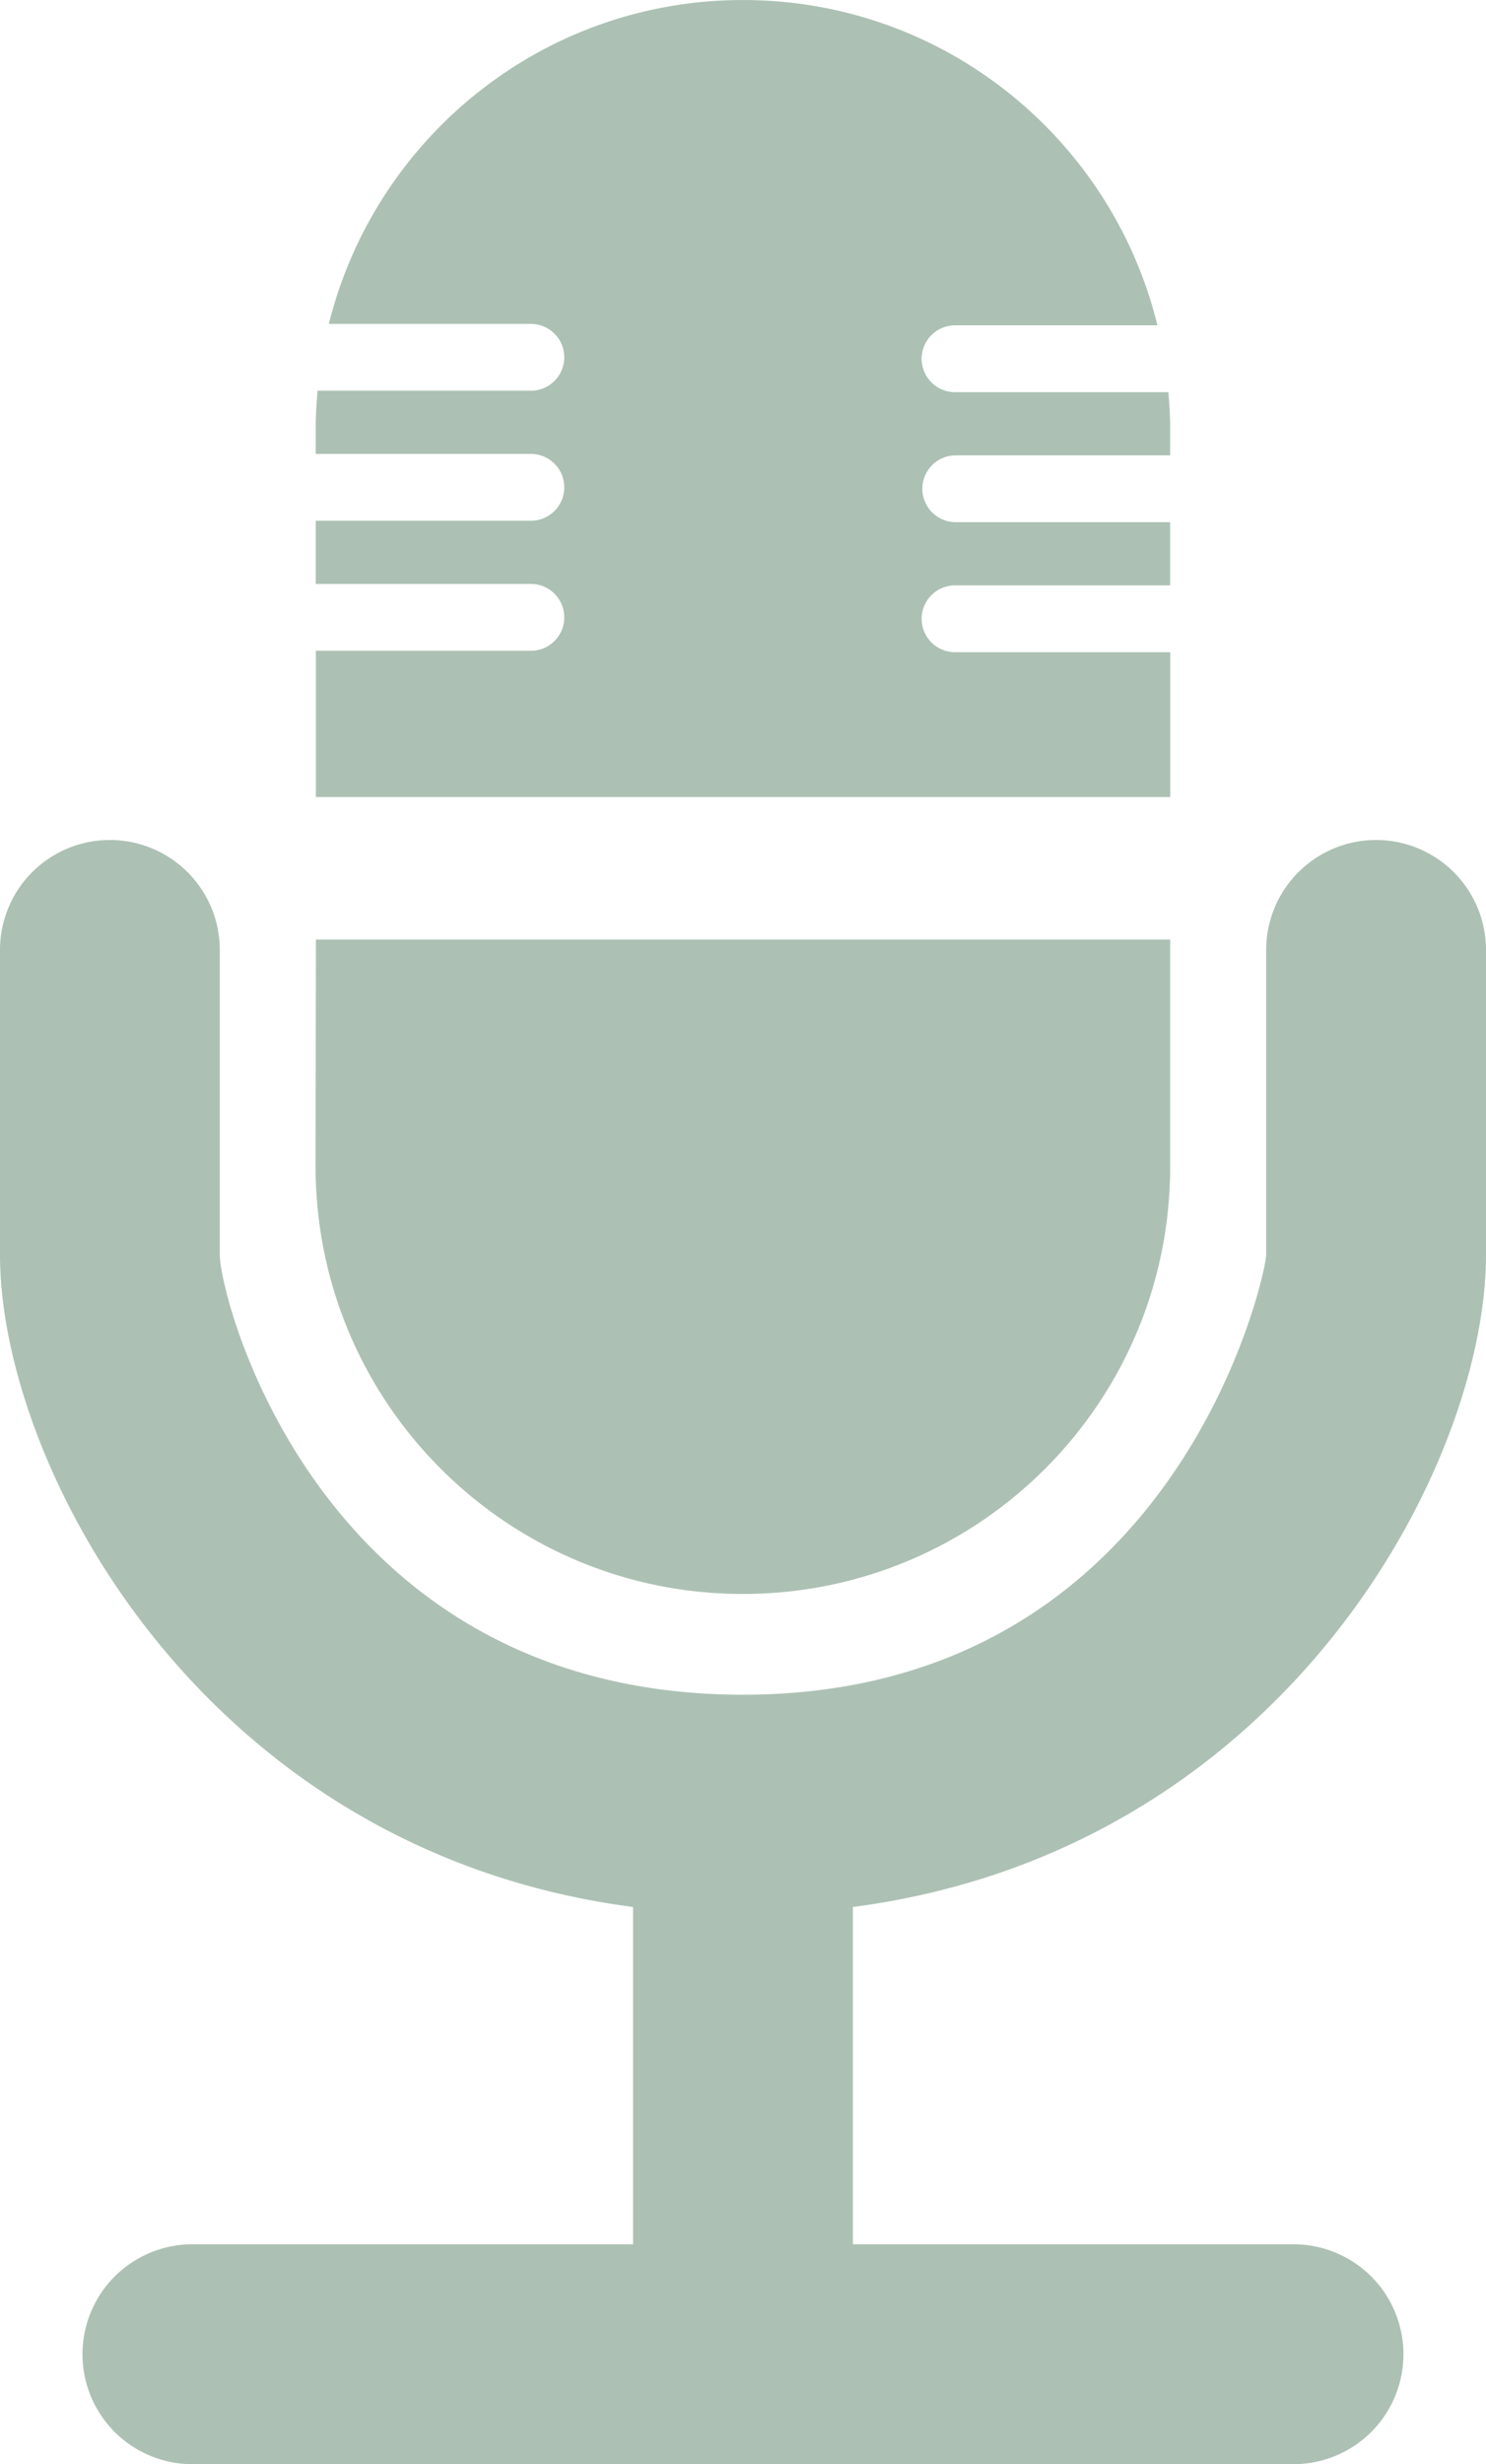 <svg xmlns="http://www.w3.org/2000/svg" width="1430.89" height="2371.46" viewBox="0 0 1073.18 1778.585" style=""><g><title>icons04_6503950</title><g data-name="Layer 2"><g data-name="Layer 1"><g data-name="Layer 2"><g data-name="Layer 1-2" fill="#acc1b4" fill-rule="evenodd"><path d="M615.92 1376.43v243.45h317.39a79.35 79.35 0 1 1 1.78 158.7H139.82a79.35 79.35 0 0 1-1.77-158.7H457.2v-243.45C146.25 1335.76 0 1058.08 0 905.74v-221a79.36 79.36 0 0 1 158.71 0v221c.28 32.16 72.23 317.46 377.87 317.46 313.77 0 377.85-304.48 377.85-317.43v-221a79.38 79.38 0 0 1 158.75 0v221c-.02 152.31-146.18 429.99-457.26 470.66zM227.91 842c.1 170.35 138.18 308.48 308.58 308.48 170.58 0 308.59-138.12 308.59-308.48V678.15H228.15z"></path><path d="M690.23 470.73a24.11 24.11 0 0 1-1-48.22h155.85v-45.63H690.23a24.11 24.11 0 0 1 0-48.22h154.85v-20.27c0-8.56-.59-17-1.29-25.35H690.23a24.12 24.12 0 0 1-1-48.23h146.66C802.88 100.05 681.65 0 536.58 0 391.91 0 270.89 99.55 237.49 233.77H382.9a24.11 24.11 0 0 1 1 48.22H229.37c-.77 8.73-1.36 17.49-1.36 26.4v19.23H382.9a24.11 24.11 0 0 1 1 48.22H228.05v45.63H382.9a24.12 24.12 0 0 1 1 48.23H228.12v105.6h617V470.73z"></path></g></g></g></g></g></svg>